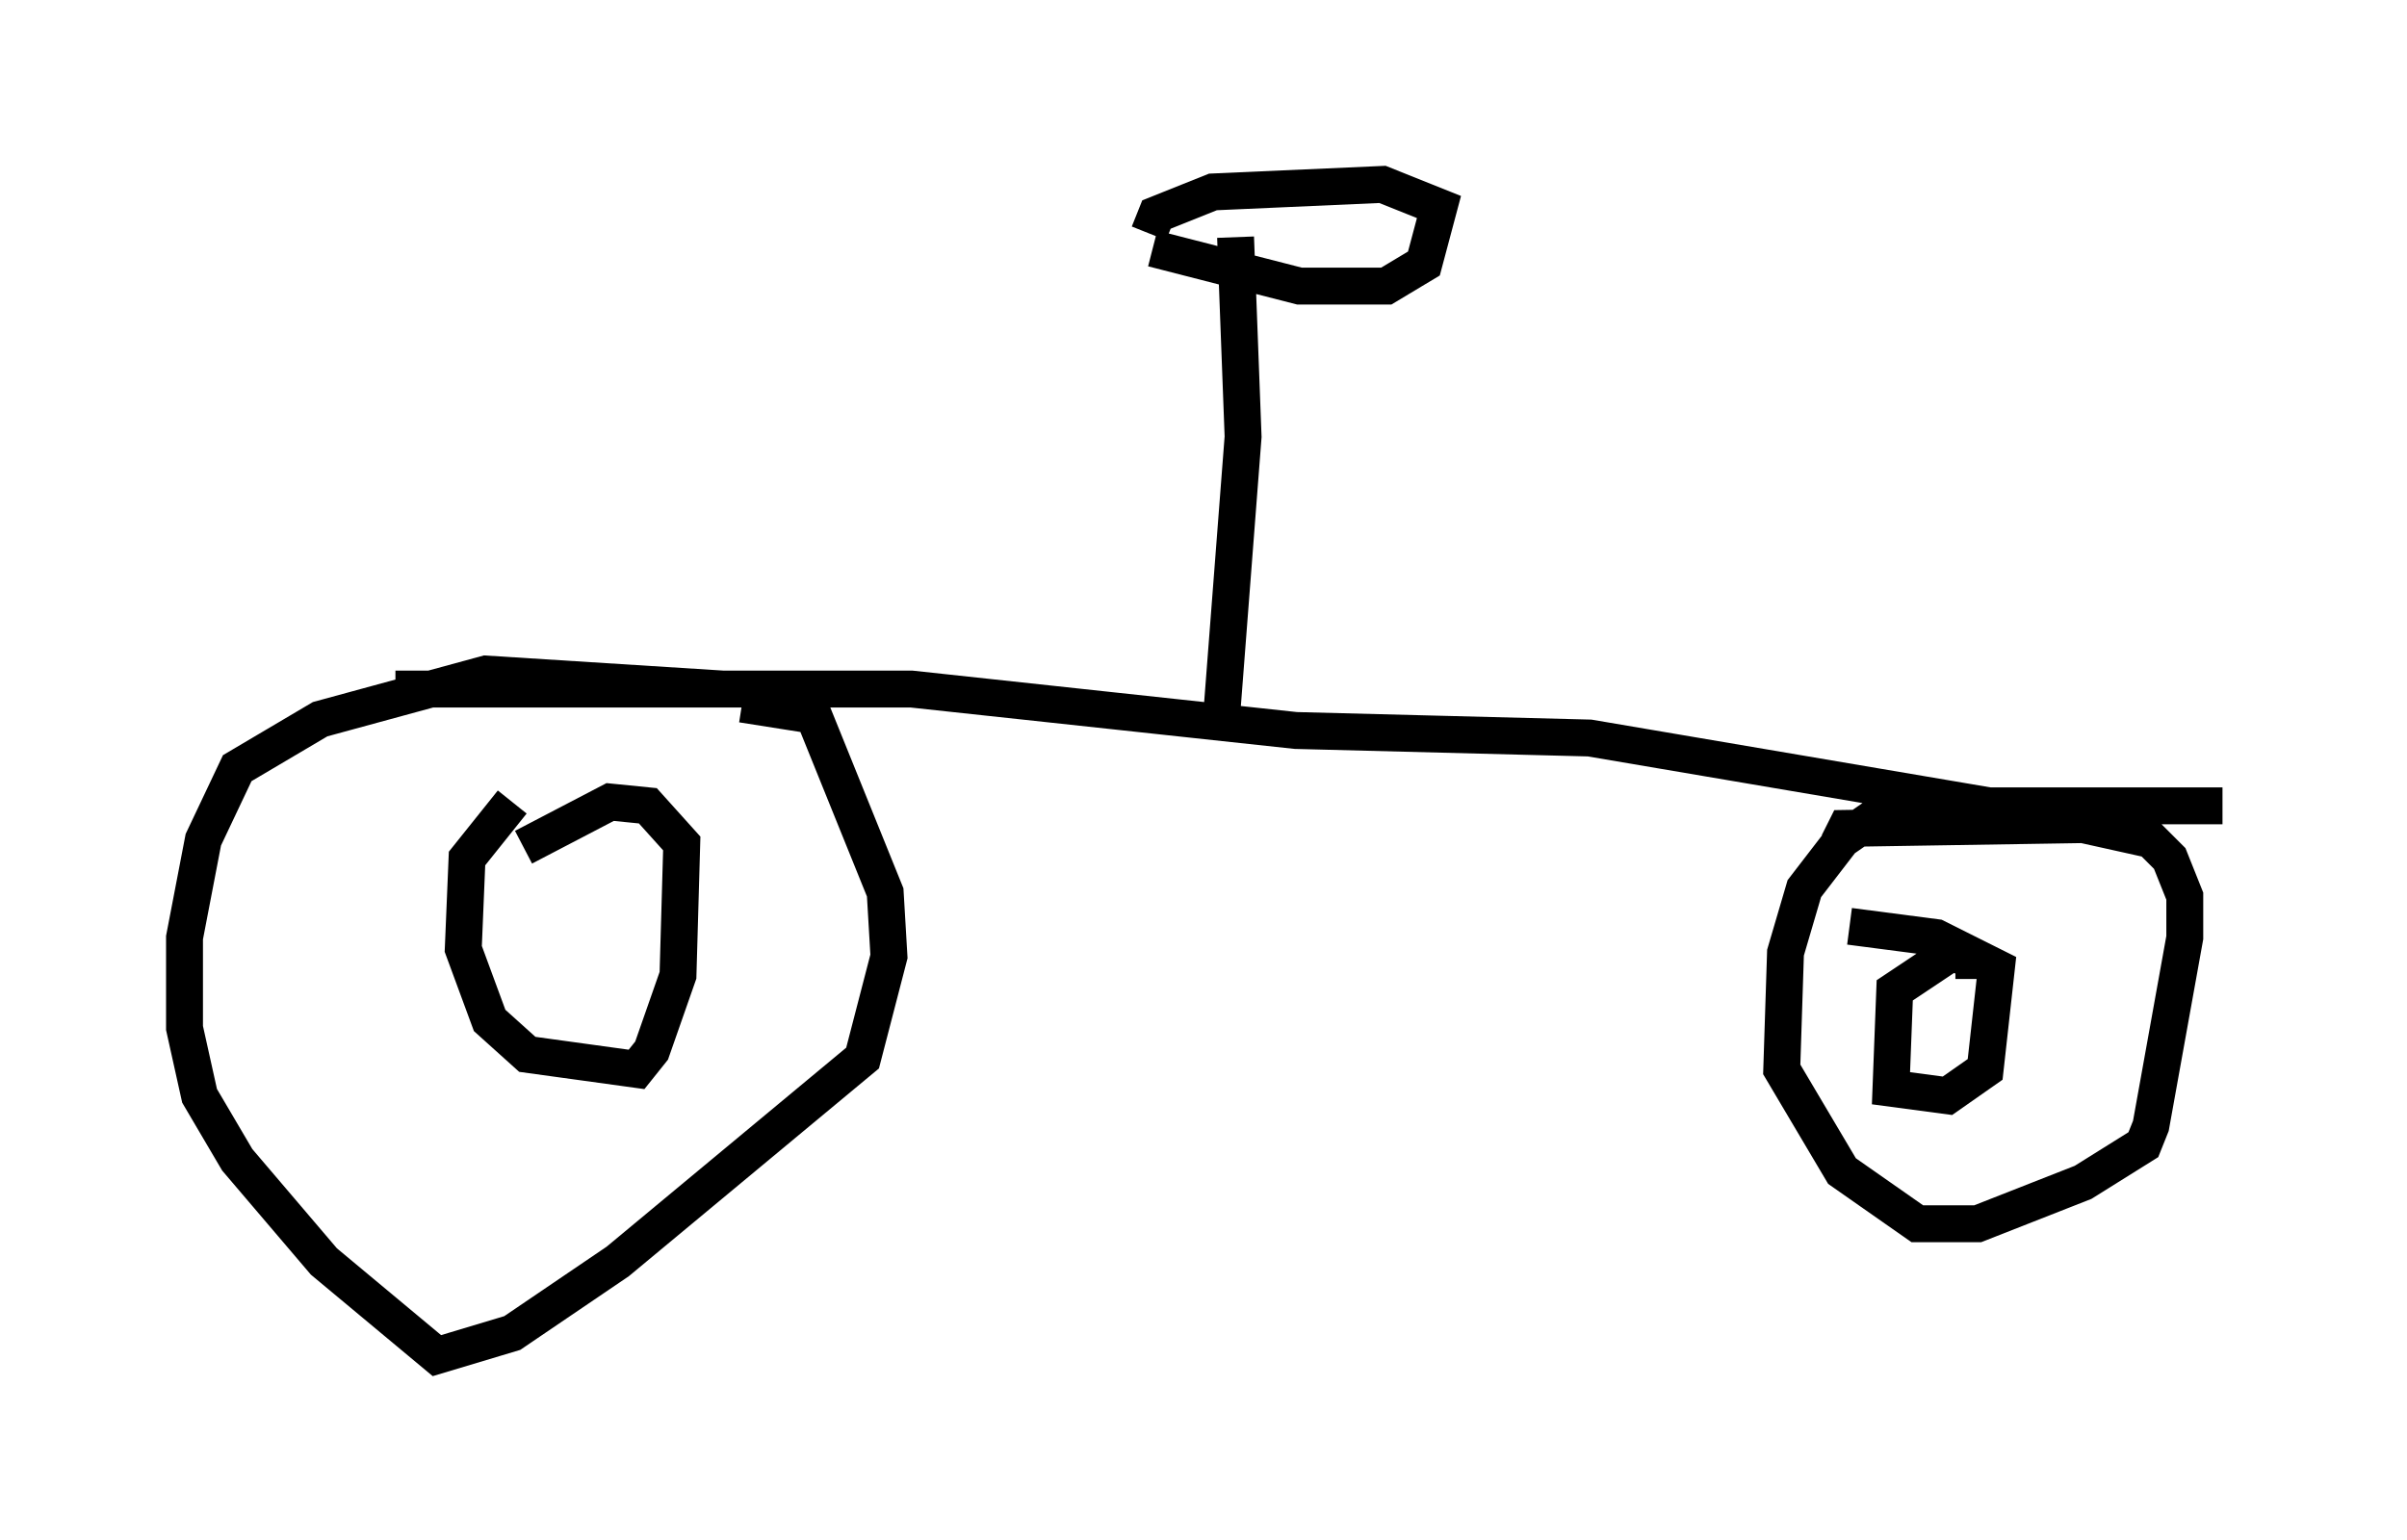 <?xml version="1.0" encoding="utf-8" ?>
<svg baseProfile="full" height="41.748" version="1.1" width="65.228" xmlns="http://www.w3.org/2000/svg" xmlns:ev="http://www.w3.org/2001/xml-events" xmlns:xlink="http://www.w3.org/1999/xlink"><defs /><rect fill="white" height="41.748" width="65.228" x="0" y="0" /><path d="M23.171, 19.802 m-3.573, -1.123 l-6.431, -0.408 -4.492, 1.225 l-2.246, 1.327 -0.919, 1.94 l-0.51, 2.654 0.0, 2.45 l0.408, 1.838 1.021, 1.735 l2.348, 2.756 3.063, 2.552 l2.042, -0.613 2.858, -1.94 l6.635, -5.513 0.715, -2.756 l-0.102, -1.735 -1.94, -4.798 l-1.94, -0.306 m-6.227, 2.654 l-1.225, 1.531 -0.102, 2.45 l0.715, 1.94 1.021, 0.919 l2.96, 0.408 0.408, -0.51 l0.715, -2.042 0.102, -3.573 l-0.919, -1.021 -1.021, -0.102 l-2.348, 1.225 m38.588, -1.327 l-1.531, 0.204 -1.327, 0.919 l-1.021, 1.327 -0.51, 1.735 l-0.102, 3.165 1.633, 2.756 l2.042, 1.429 1.633, 0.0 l2.858, -1.123 1.633, -1.021 l0.204, -0.51 0.919, -5.104 l0.0, -1.123 -0.408, -1.021 l-0.51, -0.51 -1.838, -0.408 l-6.431, 0.102 -0.204, 0.408 m3.675, 3.675 l0.0, -0.51 -0.613, -0.204 l-1.531, 1.021 -0.102, 2.654 l1.531, 0.204 1.021, -0.715 l0.306, -2.756 -1.633, -0.817 l-2.348, -0.306 m-39.405, -6.431 l13.986, 0.0 10.413, 1.123 l7.963, 0.204 10.821, 1.838 l6.329, 0.0 m-27.154, -2.042 l0.613, -7.963 -0.204, -5.41 m-2.246, 0.306 l3.981, 1.021 2.348, 0.0 l1.021, -0.613 0.408, -1.531 l-1.531, -0.613 -4.594, 0.204 l-1.531, 0.613 -0.204, 0.51 m3.165, 3.573 " fill="none" stroke="black" stroke-width="1" /></svg>